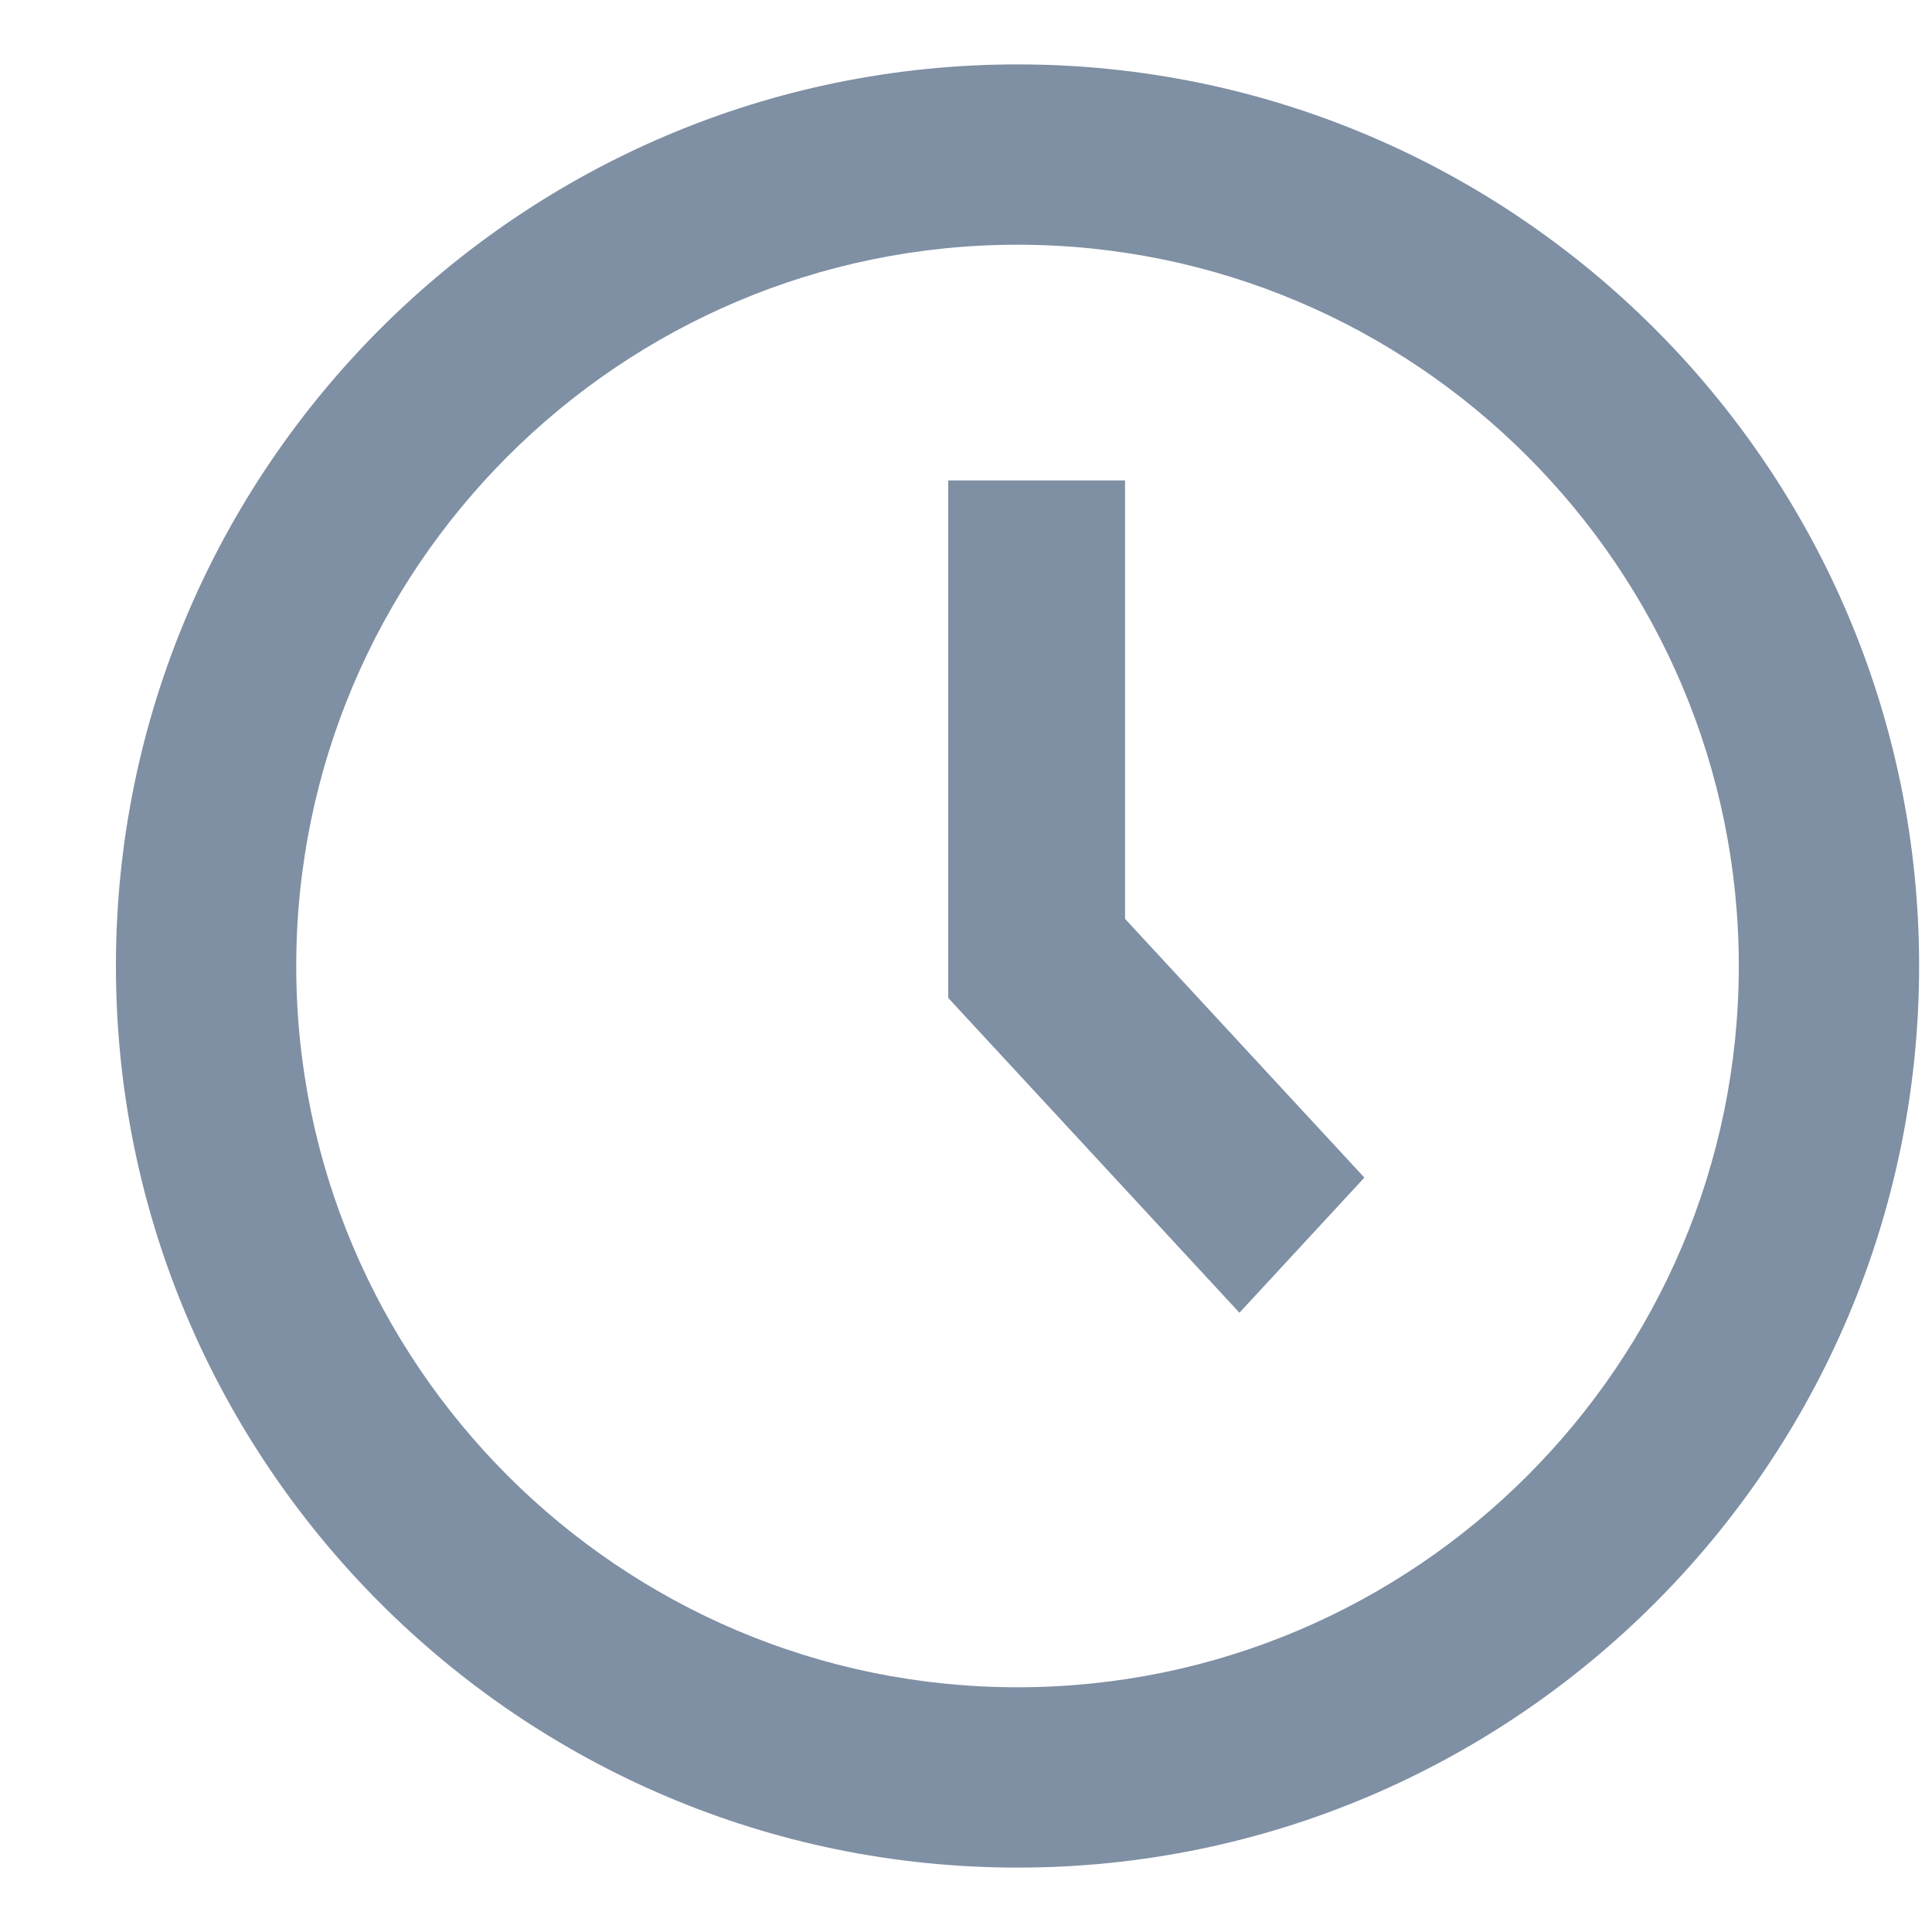 <svg width="15" height="15" viewBox="0 0 15 15" fill="none" xmlns="http://www.w3.org/2000/svg">
<g id="Frame 1171275501">
<path id="Vector" d="M7.9 0.5C4.041 0.5 0.9 3.64 0.9 7.5C0.9 11.36 4.041 14.5 7.9 14.5C11.76 14.5 14.9 11.36 14.9 7.5C14.9 3.64 11.76 0.5 7.9 0.5ZM7.9 13.1C4.813 13.1 2.3 10.588 2.3 7.5C2.3 4.412 4.813 1.9 7.9 1.9C10.988 1.9 13.5 4.412 13.5 7.5C13.5 10.588 10.988 13.1 7.9 13.1Z" fill="#7F8FA4"/>
<path id="Vector_2" d="M8.735 3.73H7.362V7.748L9.623 10.192L10.593 9.143L8.735 7.134V3.73Z" fill="#7F8FA4"/>
</g>
</svg>
